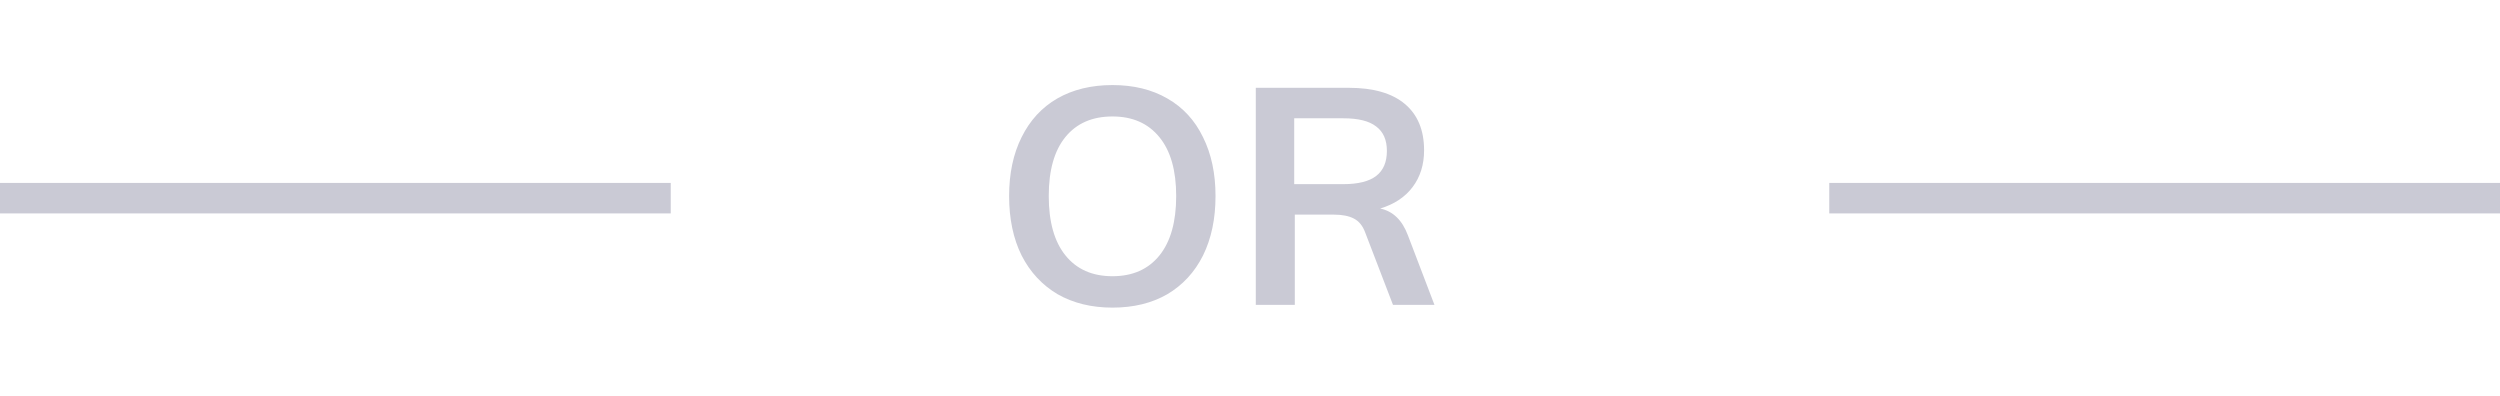 <svg width="82" height="13" viewBox="0 0 82 13" fill="none" xmlns="http://www.w3.org/2000/svg">
<rect y="6" width="22" height="1" fill="#CACAD5"/>
<rect x="60" y="6" width="22" height="1" fill="#CACAD5"/>
<path d="M36.489 10.09C35.802 10.09 35.202 9.943 34.689 9.65C34.182 9.35 33.789 8.927 33.509 8.38C33.235 7.827 33.099 7.177 33.099 6.43C33.099 5.69 33.235 5.047 33.509 4.5C33.782 3.947 34.172 3.523 34.679 3.23C35.192 2.937 35.795 2.79 36.489 2.79C37.182 2.79 37.782 2.937 38.289 3.23C38.802 3.523 39.192 3.947 39.459 4.5C39.732 5.047 39.869 5.69 39.869 6.43C39.869 7.177 39.732 7.827 39.459 8.38C39.185 8.927 38.795 9.35 38.289 9.65C37.782 9.943 37.182 10.09 36.489 10.09ZM36.489 9.06C37.149 9.06 37.662 8.833 38.029 8.38C38.395 7.927 38.579 7.277 38.579 6.43C38.579 5.59 38.395 4.947 38.029 4.5C37.662 4.047 37.149 3.82 36.489 3.82C35.829 3.82 35.315 4.043 34.949 4.49C34.582 4.937 34.399 5.583 34.399 6.43C34.399 7.277 34.582 7.927 34.949 8.38C35.315 8.833 35.829 9.06 36.489 9.06ZM47.05 10H45.69L44.78 7.63C44.7 7.41 44.577 7.257 44.41 7.17C44.243 7.083 44.027 7.04 43.76 7.04H42.47V10H41.19V2.88H44.24C45.047 2.88 45.66 3.057 46.08 3.41C46.5 3.763 46.71 4.27 46.71 4.93C46.71 5.403 46.583 5.807 46.33 6.14C46.083 6.467 45.73 6.7 45.27 6.84C45.69 6.927 45.993 7.22 46.18 7.72L47.05 10ZM44.06 6.04C44.547 6.04 44.907 5.95 45.14 5.77C45.373 5.59 45.49 5.317 45.49 4.95C45.49 4.59 45.373 4.323 45.14 4.15C44.913 3.97 44.553 3.88 44.06 3.88H42.45V6.04H44.06Z" fill="#CACAD5"/>
</svg>
